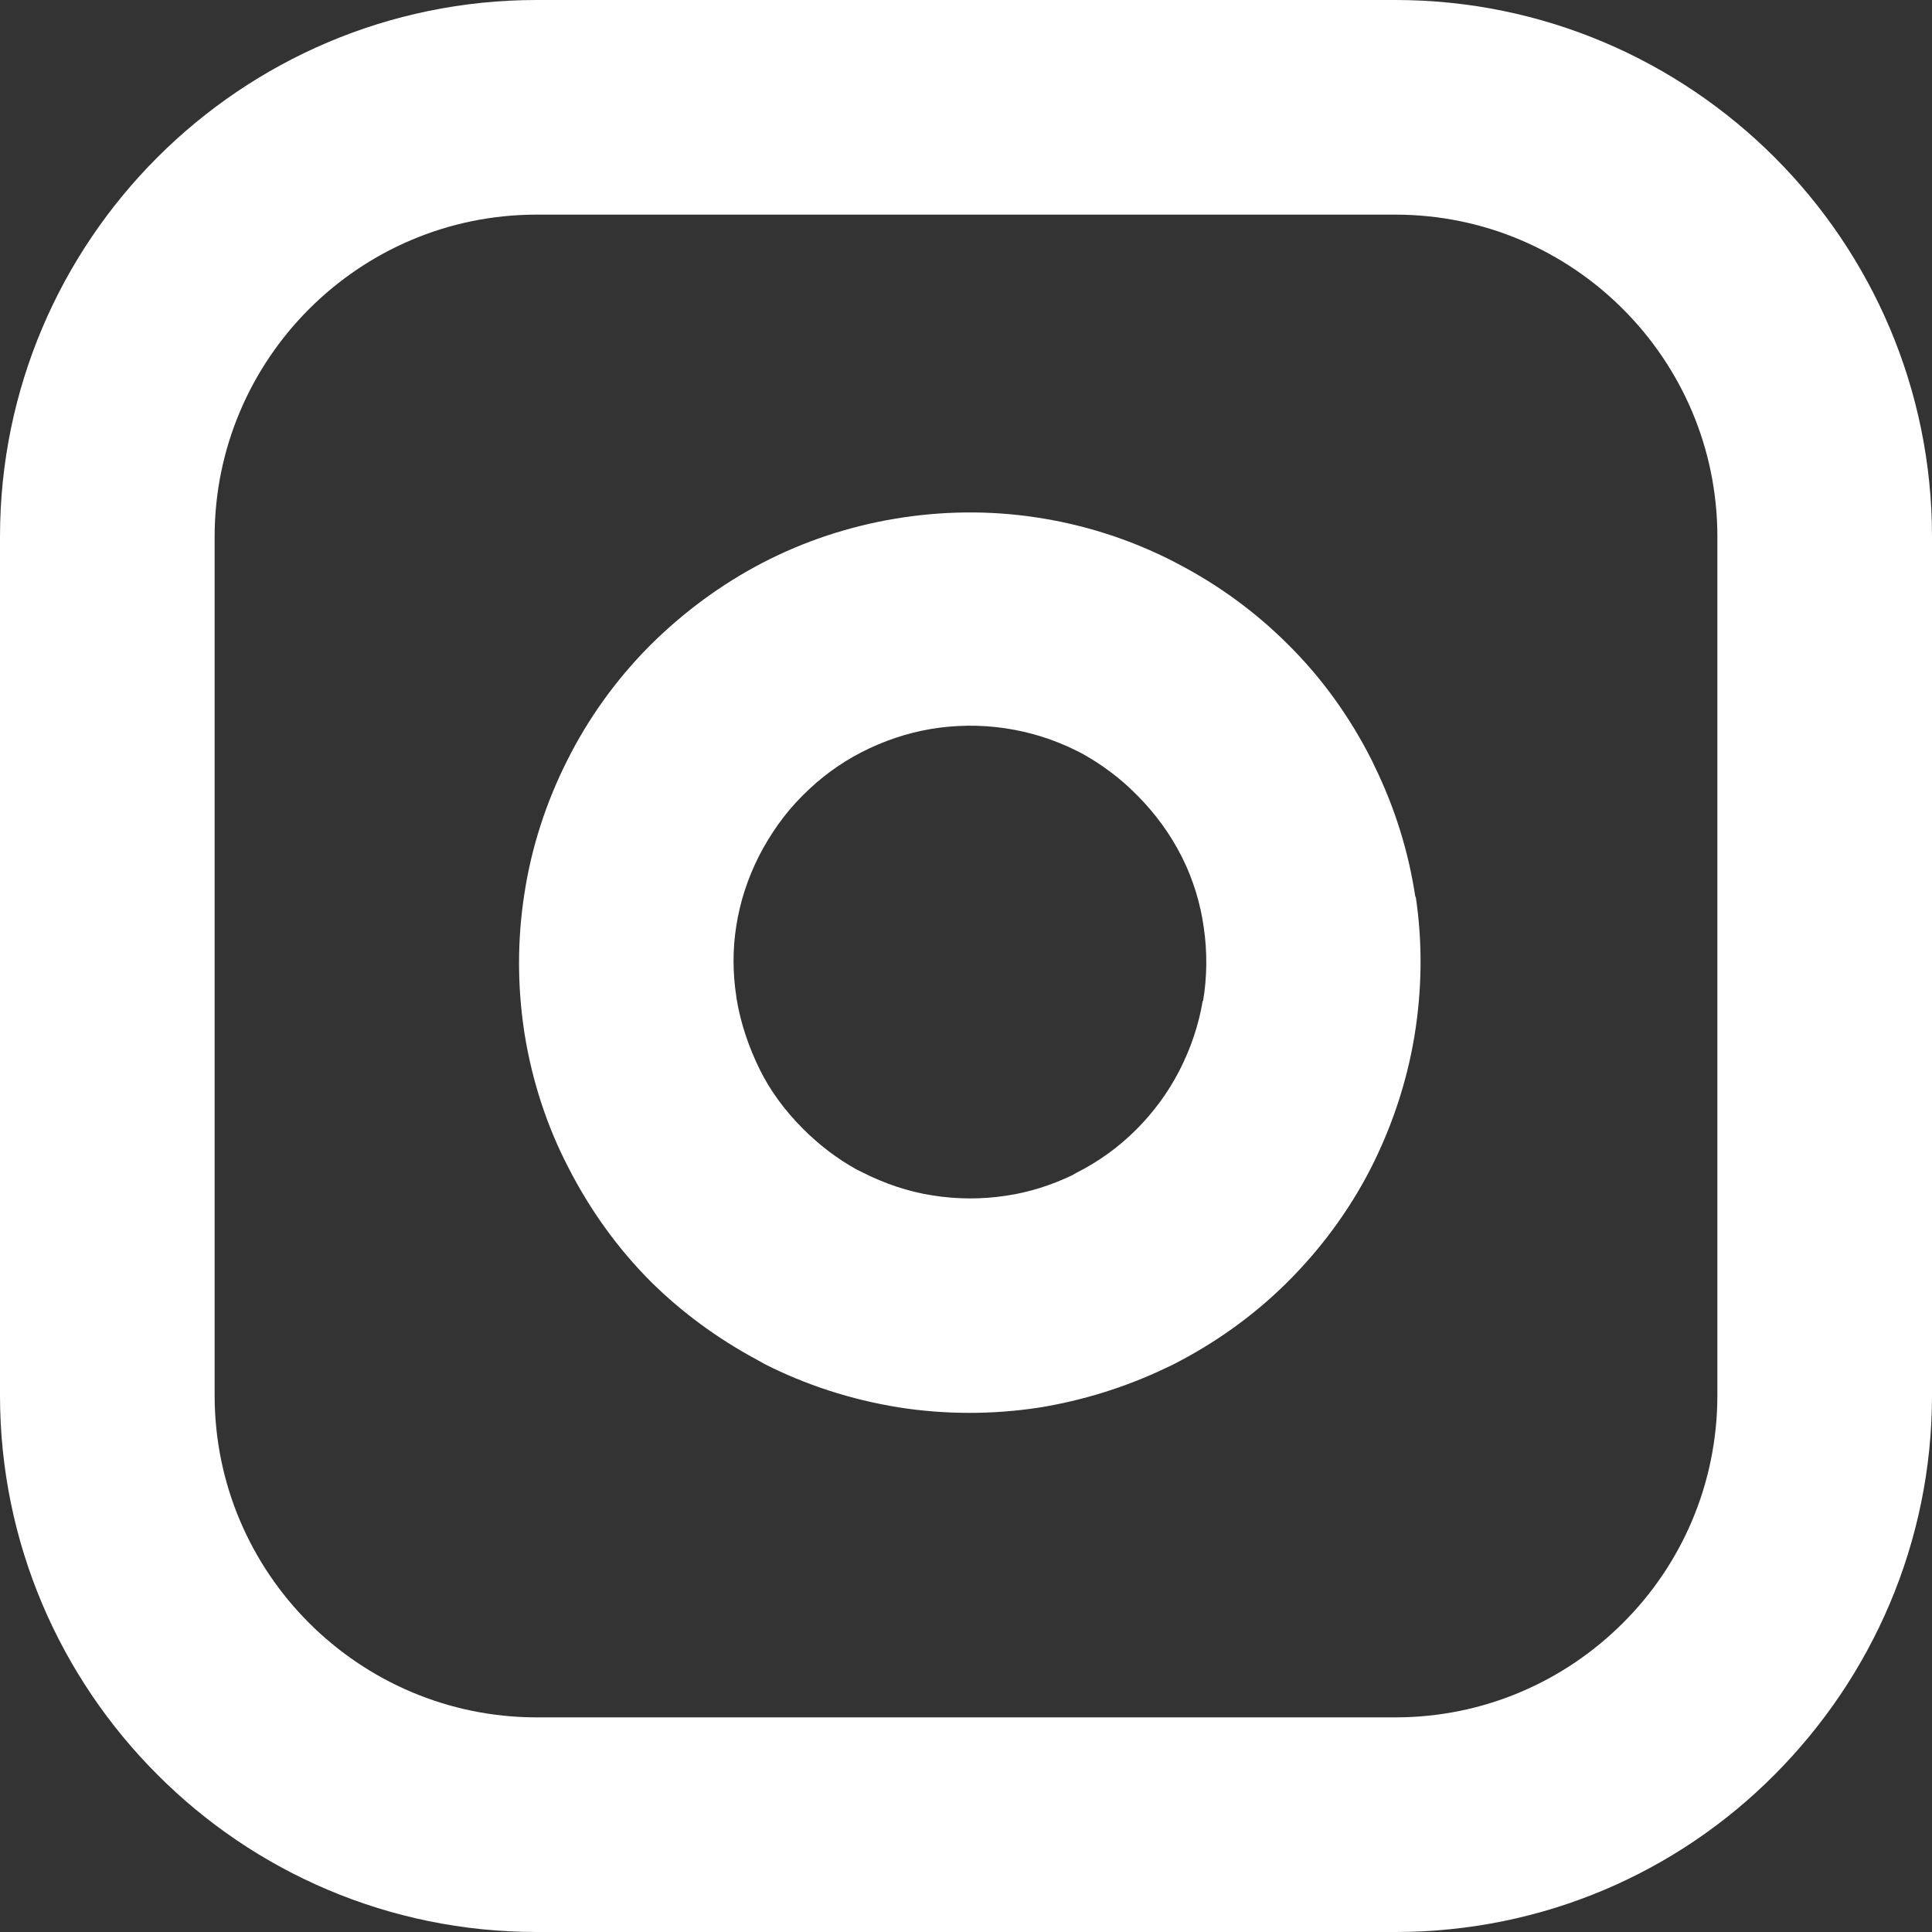 <?xml version="1.0" encoding="UTF-8"?>
<!DOCTYPE svg PUBLIC "-//W3C//DTD SVG 1.1//EN" "http://www.w3.org/Graphics/SVG/1.1/DTD/svg11.dtd">
<!-- Creator: CorelDRAW 2018 -->
<svg xmlns="http://www.w3.org/2000/svg" xml:space="preserve" width="3.572mm" height="3.572mm" version="1.1" style="shape-rendering:geometricPrecision; text-rendering:geometricPrecision; image-rendering:optimizeQuality; fill-rule:evenodd; clip-rule:evenodd"
viewBox="0 0 57.7 57.7"
 xmlns:xlink="http://www.w3.org/1999/xlink">
 <rect x="0" y="0" width="57.7" height="57.7" fill="#333333" stroke="none"/>
 <defs>
  <style type="text/css">
   <![CDATA[
    .fil0 {fill:white;fill-rule:nonzero}
   ]]>
  </style>
 </defs>
 <g id="Layer_x0020_1">
  <g id="_712774952">
   <path class="fil0" d="M41.67 6.41l-25.64 0c-2.66,0 -5.06,1.08 -6.8,2.82 -1.74,1.74 -2.82,4.15 -2.82,6.8l0 25.64c0,2.66 1.08,5.06 2.82,6.8 1.74,1.74 4.15,2.82 6.8,2.82l25.64 0c2.66,0 5.06,-1.08 6.8,-2.82 1.74,-1.73 2.82,-4.14 2.82,-6.8l0 -25.64c0,-2.66 -1.08,-5.06 -2.82,-6.8 -1.74,-1.74 -4.14,-2.82 -6.8,-2.82zm-25.64 -6.41l25.64 0c4.42,0 8.43,1.8 11.33,4.7 2.9,2.9 4.7,6.91 4.7,11.33l0 25.64c0,4.41 -1.8,8.42 -4.7,11.33 -2.89,2.91 -6.9,4.7 -11.33,4.7l-25.64 0c-4.42,0 -8.43,-1.79 -11.33,-4.7 -2.9,-2.9 -4.7,-6.91 -4.7,-11.33l0 -25.64c0,-4.42 1.8,-8.43 4.7,-11.33 2.9,-2.9 6.91,-4.7 11.33,-4.7z"/>
   <path class="fil0" d="M42.28 26.77c0.21,1.39 0.19,2.8 -0.04,4.19 -0.23,1.38 -0.68,2.72 -1.32,3.97 -0.65,1.26 -1.5,2.4 -2.5,3.39 -0.99,0.98 -2.14,1.8 -3.4,2.44l-0.19 0.09c-1.21,0.58 -2.5,0.98 -3.81,1.19 -1.38,0.21 -2.8,0.21 -4.19,-0.01 -1.42,-0.23 -2.77,-0.67 -3.99,-1.29l-0.25 -0.14c-1.17,-0.63 -2.23,-1.41 -3.15,-2.32 -0.98,-0.98 -1.81,-2.13 -2.46,-3.4 -0.64,-1.23 -1.08,-2.57 -1.31,-3.98l-0.02 -0.13c-0.2,-1.35 -0.2,-2.72 0.01,-4.07 0.21,-1.39 0.65,-2.74 1.28,-3.99 0.63,-1.26 1.46,-2.41 2.44,-3.4l0.07 -0.07c0.97,-0.96 2.09,-1.79 3.32,-2.43 1.25,-0.65 2.59,-1.09 3.97,-1.32 1.38,-0.23 2.8,-0.25 4.19,-0.04 1.42,0.21 2.8,0.65 4.08,1.3l0.17 0.09c1.21,0.63 2.32,1.44 3.29,2.41 1.01,1 1.85,2.17 2.5,3.46l0.09 0.19c0.6,1.23 1.01,2.55 1.21,3.89zm-6.35 3.13c0.12,-0.72 0.13,-1.46 0.02,-2.21 -0.1,-0.71 -0.31,-1.39 -0.61,-2.01l-0.06 -0.12c-0.33,-0.65 -0.78,-1.27 -1.32,-1.81 -0.5,-0.51 -1.07,-0.93 -1.67,-1.26l-0.14 -0.07c-0.66,-0.33 -1.38,-0.56 -2.13,-0.67 -0.74,-0.11 -1.49,-0.1 -2.21,0.02 -0.72,0.12 -1.43,0.36 -2.09,0.7 -0.64,0.33 -1.22,0.76 -1.72,1.26l-0.04 0.04c-0.52,0.52 -0.95,1.13 -1.29,1.79 -0.34,0.67 -0.57,1.38 -0.68,2.09 -0.11,0.69 -0.11,1.4 -0,2.11l0.01 0.08c0.12,0.72 0.36,1.43 0.69,2.1 0.31,0.63 0.75,1.23 1.29,1.77 0.49,0.49 1.03,0.9 1.59,1.21l0.18 0.09c0.67,0.34 1.38,0.58 2.09,0.69 0.74,0.12 1.49,0.12 2.21,0.01 0.68,-0.1 1.34,-0.31 1.97,-0.61l0.12 -0.07c0.66,-0.33 1.27,-0.77 1.79,-1.29 0.51,-0.51 0.95,-1.1 1.29,-1.76 0.34,-0.66 0.58,-1.37 0.7,-2.09z"/>
  </g>
 </g>
</svg>
